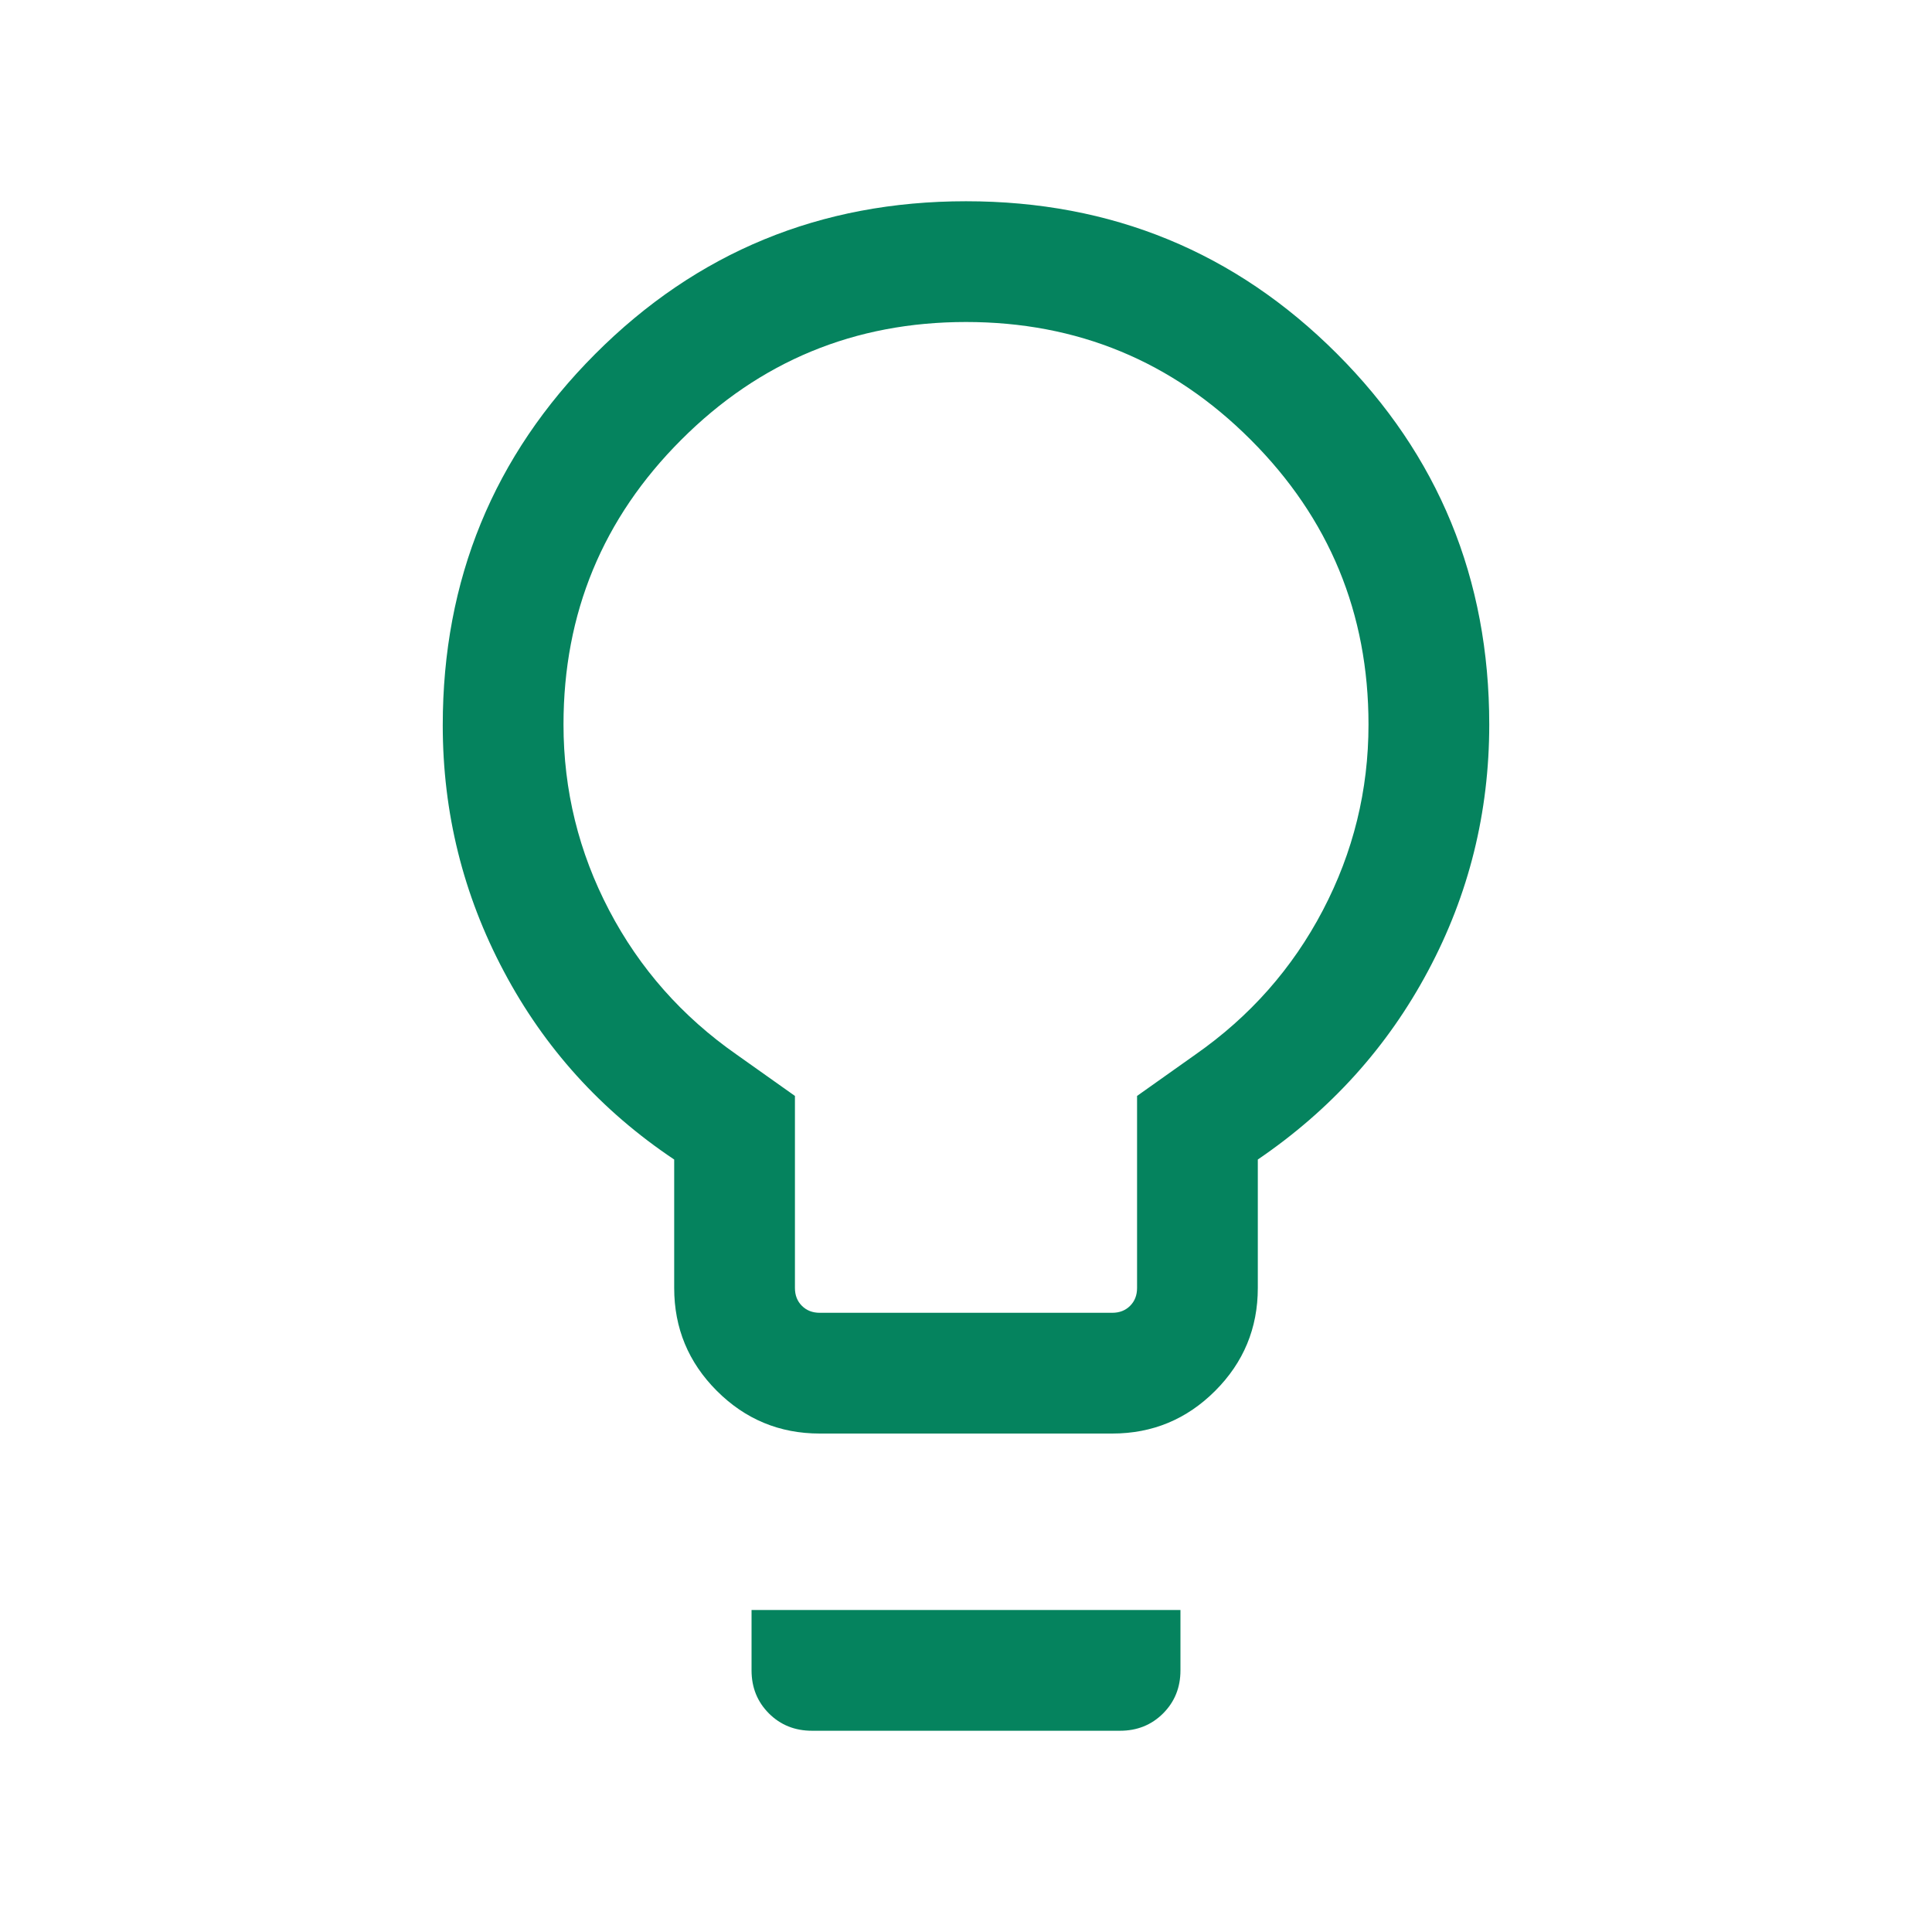 <svg width="24" height="24" viewBox="0 0 24 24" fill="none" xmlns="http://www.w3.org/2000/svg">
<mask id="mask0_334_3966" style="mask-type:alpha" maskUnits="userSpaceOnUse" x="0" y="0" width="24" height="24">
<rect width="24" height="24" fill="#D9D9D9"/>
</mask>
<g mask="url(#mask0_334_3966)">
<path d="M10.183 17.808C9.684 17.808 9.258 17.631 8.905 17.278C8.552 16.925 8.375 16.499 8.375 16V14.404C7.47 13.799 6.764 13.02 6.259 12.067C5.753 11.115 5.5 10.095 5.5 9.009C5.5 7.201 6.131 5.663 7.393 4.398C8.655 3.133 10.191 2.5 12 2.5C13.809 2.5 15.345 3.131 16.607 4.393C17.869 5.655 18.5 7.191 18.5 9C18.5 10.092 18.247 11.112 17.741 12.059C17.236 13.007 16.53 13.788 15.625 14.404V16C15.625 16.499 15.448 16.925 15.095 17.278C14.742 17.631 14.316 17.808 13.817 17.808H10.183ZM10.183 16.308H13.817C13.907 16.308 13.981 16.279 14.039 16.221C14.096 16.164 14.125 16.09 14.125 16V13.614L14.85 13.1C15.527 12.627 16.055 12.03 16.433 11.308C16.811 10.586 17 9.817 17 9C17 7.617 16.512 6.438 15.537 5.463C14.562 4.487 13.383 4 12 4C10.617 4 9.438 4.487 8.463 5.463C7.487 6.438 7 7.617 7 9C7 9.817 7.189 10.586 7.567 11.308C7.945 12.03 8.473 12.627 9.15 13.1L9.875 13.614V16C9.875 16.09 9.904 16.164 9.961 16.221C10.019 16.279 10.093 16.308 10.183 16.308ZM10.086 21.5C9.874 21.5 9.695 21.428 9.552 21.285C9.408 21.141 9.336 20.963 9.336 20.75V20H14.664V20.75C14.664 20.963 14.592 21.141 14.448 21.285C14.305 21.428 14.126 21.5 13.914 21.5H10.086Z" fill="#05835E"/>
</g>
</svg>
